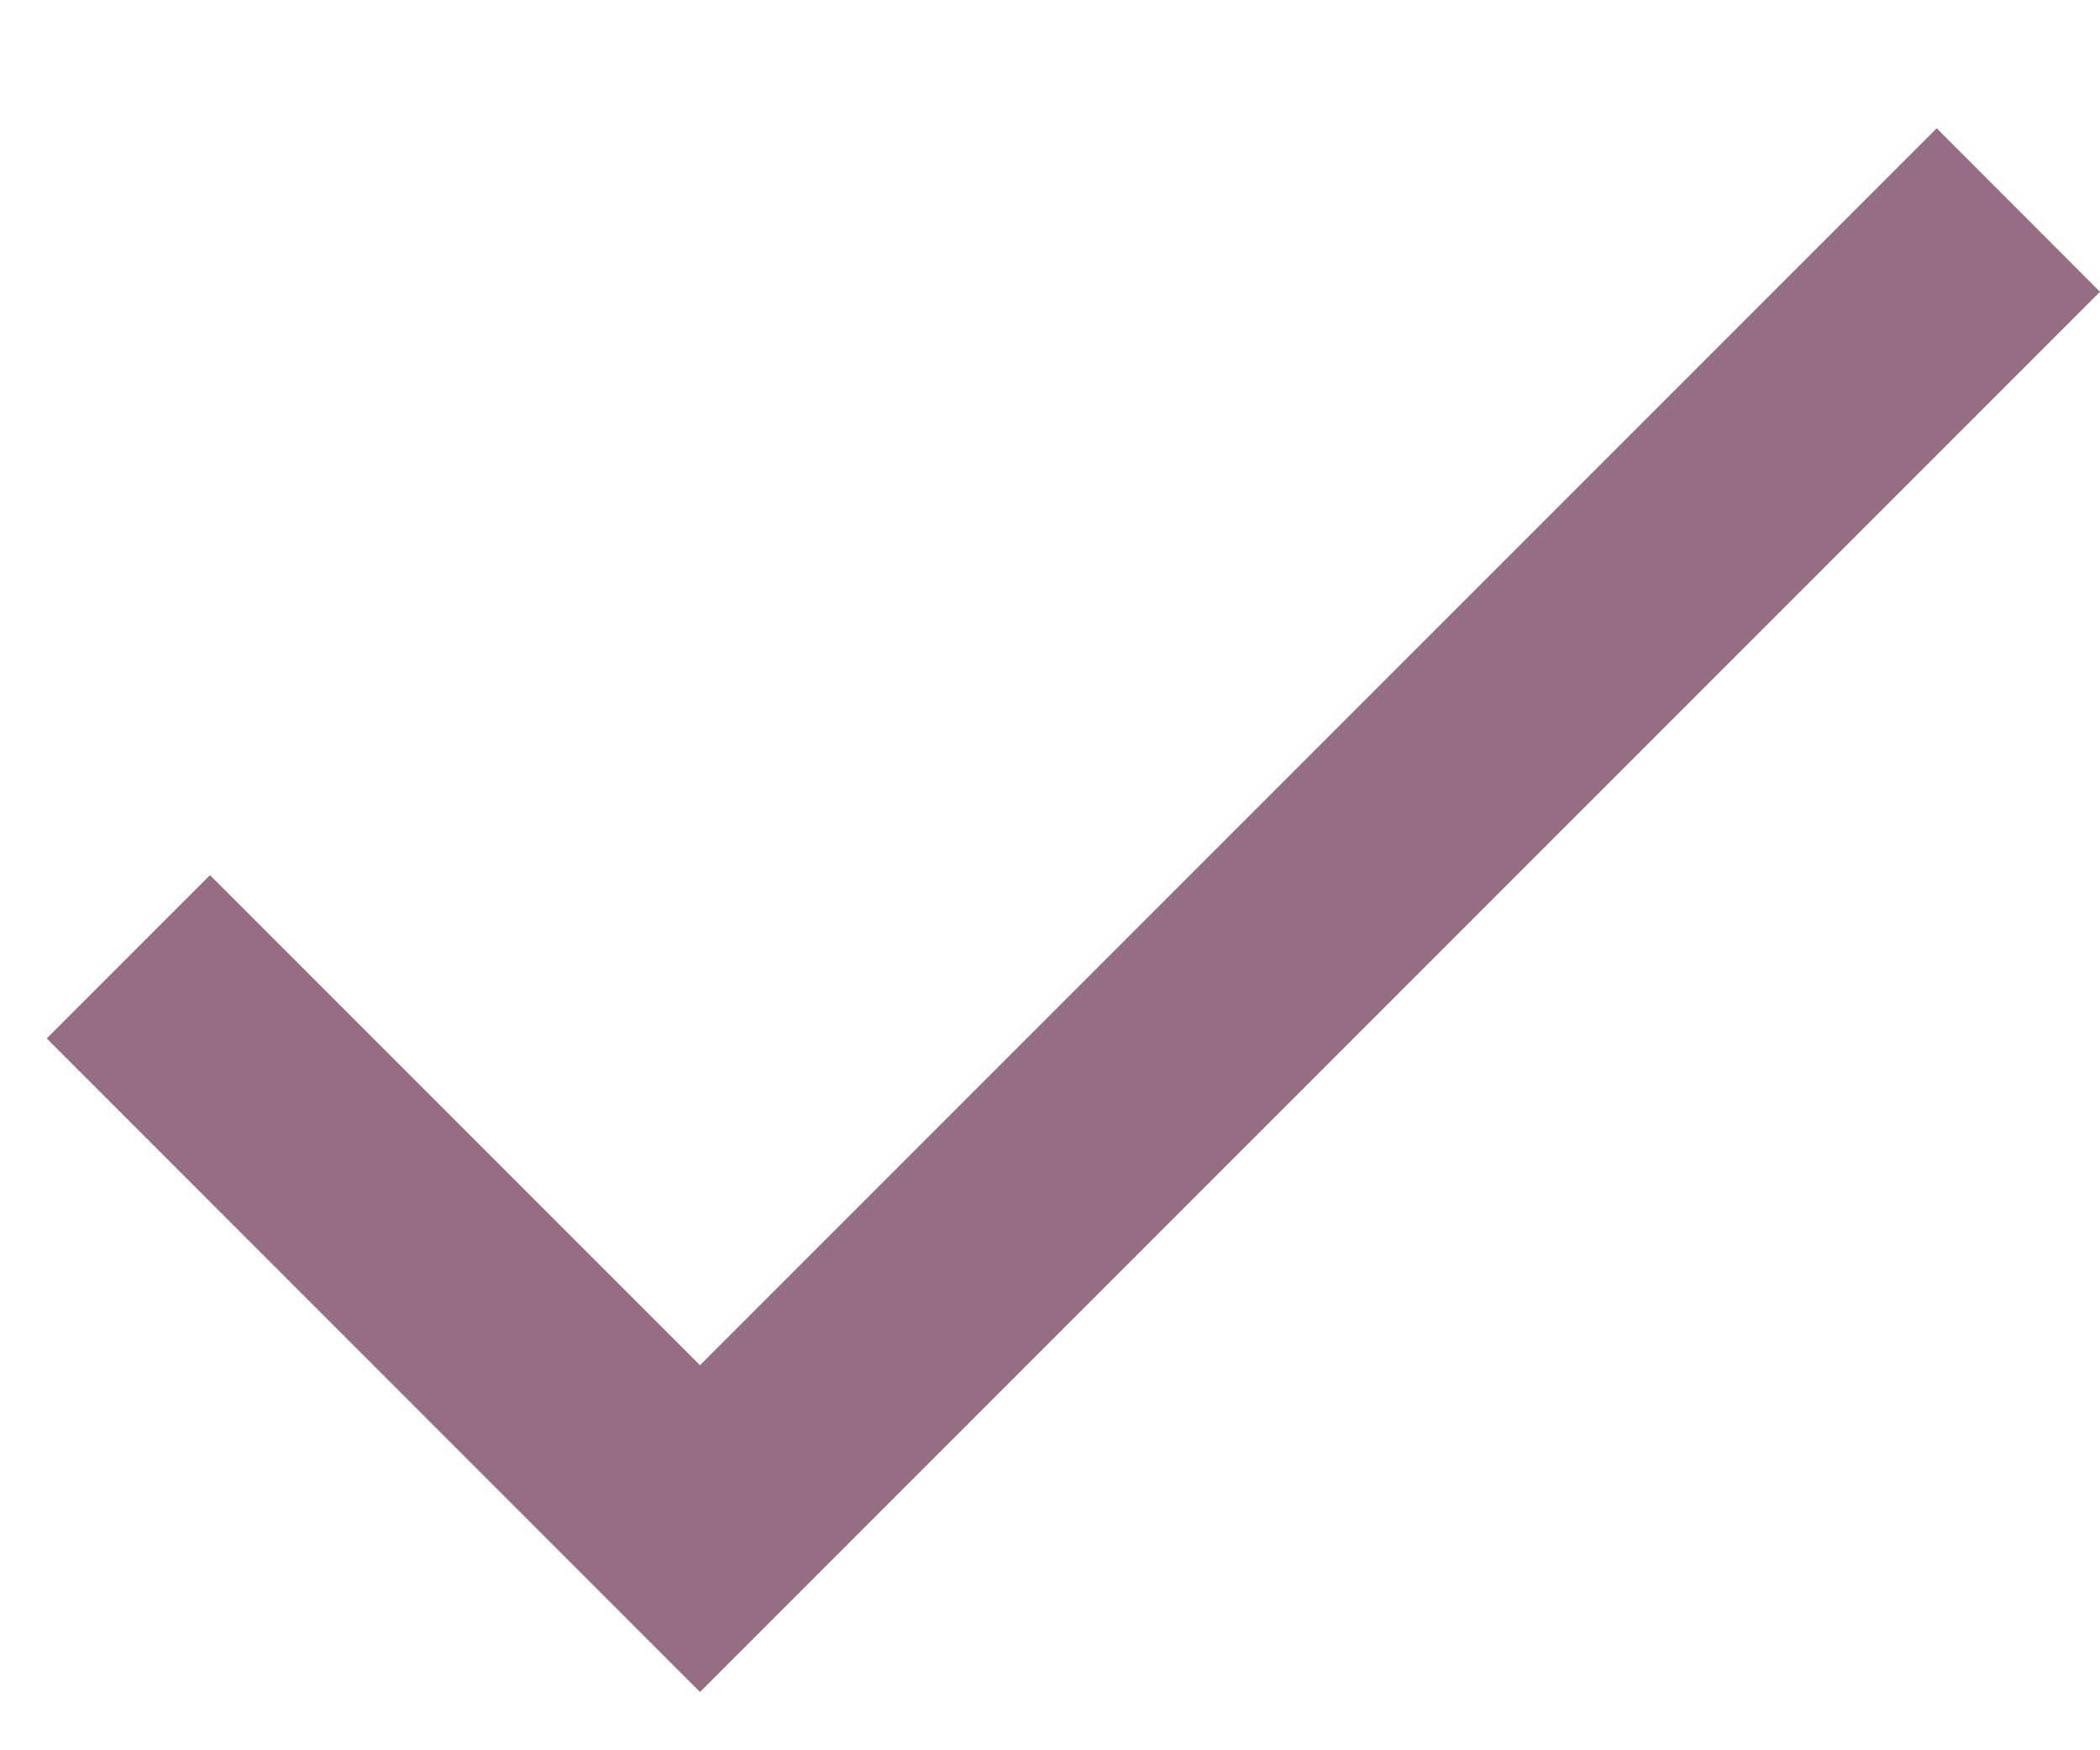 <svg width="12" height="10" viewBox="0 0 12 10" fill="none" xmlns="http://www.w3.org/2000/svg">
    <path d="M4 7.8L1.2 5L0.267 5.933L4 9.667L12 1.667L11.067 0.733L4 7.8Z"
          fill="#956D84"/>
</svg>
